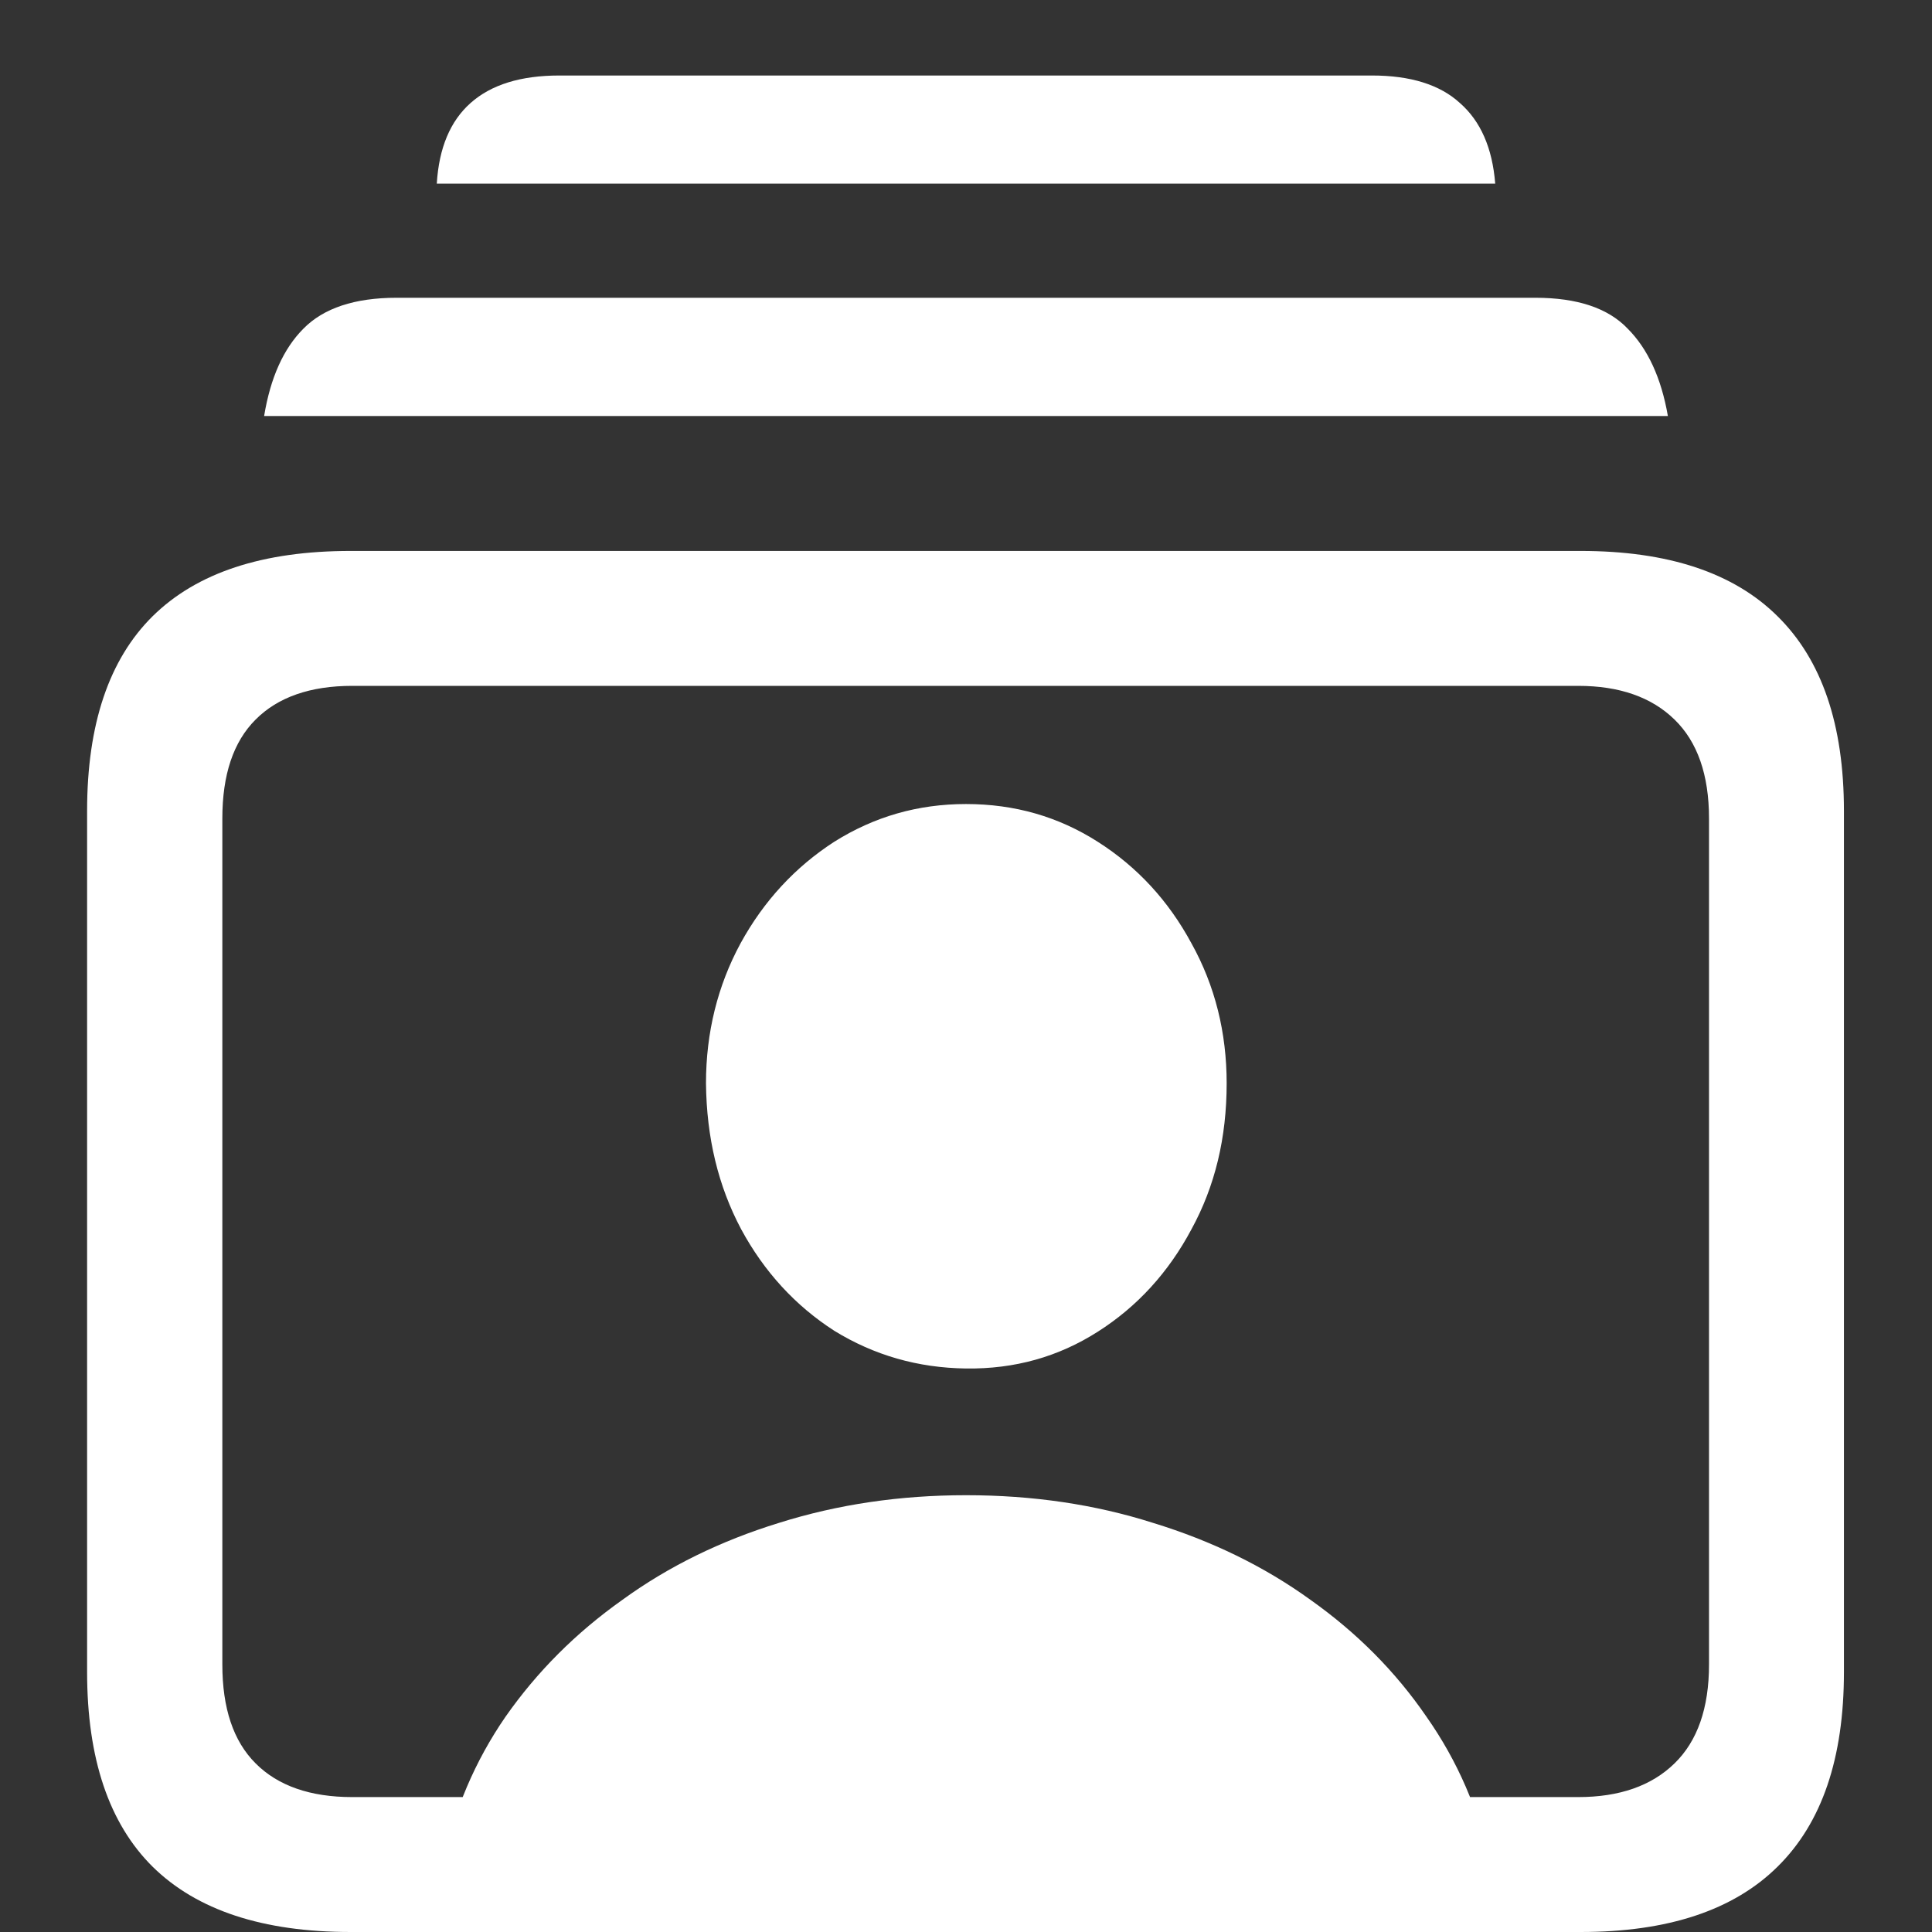 <?xml version="1.0" encoding="UTF-8"?>
<svg xmlns="http://www.w3.org/2000/svg" xmlns:xlink="http://www.w3.org/1999/xlink" width="24" height="24" viewBox="0 0 24 24" version="1.1">
<rect x="0" y="0" width="24" height="24" fill="#333333" stroke="none"/>
<g id="surface1">
<path style=" stroke:none;fill-rule:nonzero;fill:rgb(100%,100%,100%);fill-opacity:1;" d="M 4.355 24 L 19.637 24 C 20.719 24 21.535 23.73 22.082 23.188 C 22.633 22.645 22.906 21.84 22.906 20.77 L 22.906 10.074 C 22.906 9.004 22.633 8.199 22.082 7.656 C 21.535 7.113 20.719 6.844 19.637 6.844 L 4.355 6.844 C 3.266 6.844 2.445 7.113 1.895 7.656 C 1.355 8.191 1.082 8.996 1.082 10.074 L 1.082 20.77 C 1.082 21.848 1.355 22.652 1.895 23.188 C 2.445 23.73 3.266 24 4.355 24 Z M 4.375 22.324 C 3.855 22.324 3.453 22.184 3.176 21.906 C 2.898 21.629 2.762 21.219 2.762 20.676 L 2.762 10.168 C 2.762 9.625 2.898 9.215 3.176 8.938 C 3.453 8.66 3.855 8.52 4.375 8.52 L 19.605 8.52 C 20.117 8.52 20.516 8.66 20.801 8.938 C 21.086 9.215 21.23 9.625 21.23 10.168 L 21.23 20.676 C 21.23 21.219 21.086 21.629 20.801 21.906 C 20.516 22.184 20.117 22.324 19.605 22.324 Z M 3.281 5.168 L 20.719 5.168 C 20.637 4.695 20.469 4.332 20.219 4.082 C 19.977 3.828 19.594 3.699 19.074 3.699 L 4.926 3.699 C 4.406 3.699 4.02 3.828 3.77 4.082 C 3.52 4.332 3.359 4.695 3.281 5.168 Z M 5.426 2.281 L 18.574 2.281 C 18.539 1.836 18.391 1.504 18.137 1.281 C 17.887 1.051 17.52 0.938 17.043 0.938 L 6.949 0.938 C 6.469 0.938 6.102 1.051 5.844 1.281 C 5.594 1.504 5.453 1.836 5.426 2.281 Z M 5.5 23.156 L 18.512 23.156 C 18.371 22.488 18.109 21.879 17.719 21.324 C 17.336 20.766 16.859 20.285 16.281 19.875 C 15.703 19.457 15.051 19.141 14.324 18.918 C 13.602 18.688 12.828 18.574 12 18.574 C 11.18 18.574 10.406 18.688 9.676 18.918 C 8.953 19.141 8.305 19.457 7.73 19.875 C 7.152 20.285 6.672 20.766 6.281 21.324 C 5.898 21.879 5.641 22.488 5.5 23.156 Z M 12 17 C 12.605 17.008 13.148 16.855 13.637 16.543 C 14.129 16.23 14.516 15.805 14.801 15.27 C 15.094 14.734 15.238 14.133 15.238 13.457 C 15.238 12.828 15.094 12.246 14.801 11.719 C 14.516 11.191 14.129 10.77 13.637 10.457 C 13.148 10.145 12.605 9.988 12 9.988 C 11.402 9.988 10.859 10.145 10.363 10.457 C 9.879 10.77 9.488 11.191 9.199 11.719 C 8.914 12.246 8.77 12.828 8.77 13.457 C 8.777 14.133 8.922 14.734 9.207 15.27 C 9.492 15.797 9.879 16.219 10.363 16.531 C 10.859 16.836 11.402 16.992 12 17 Z M 12 17 "/>
</g>
</svg>
